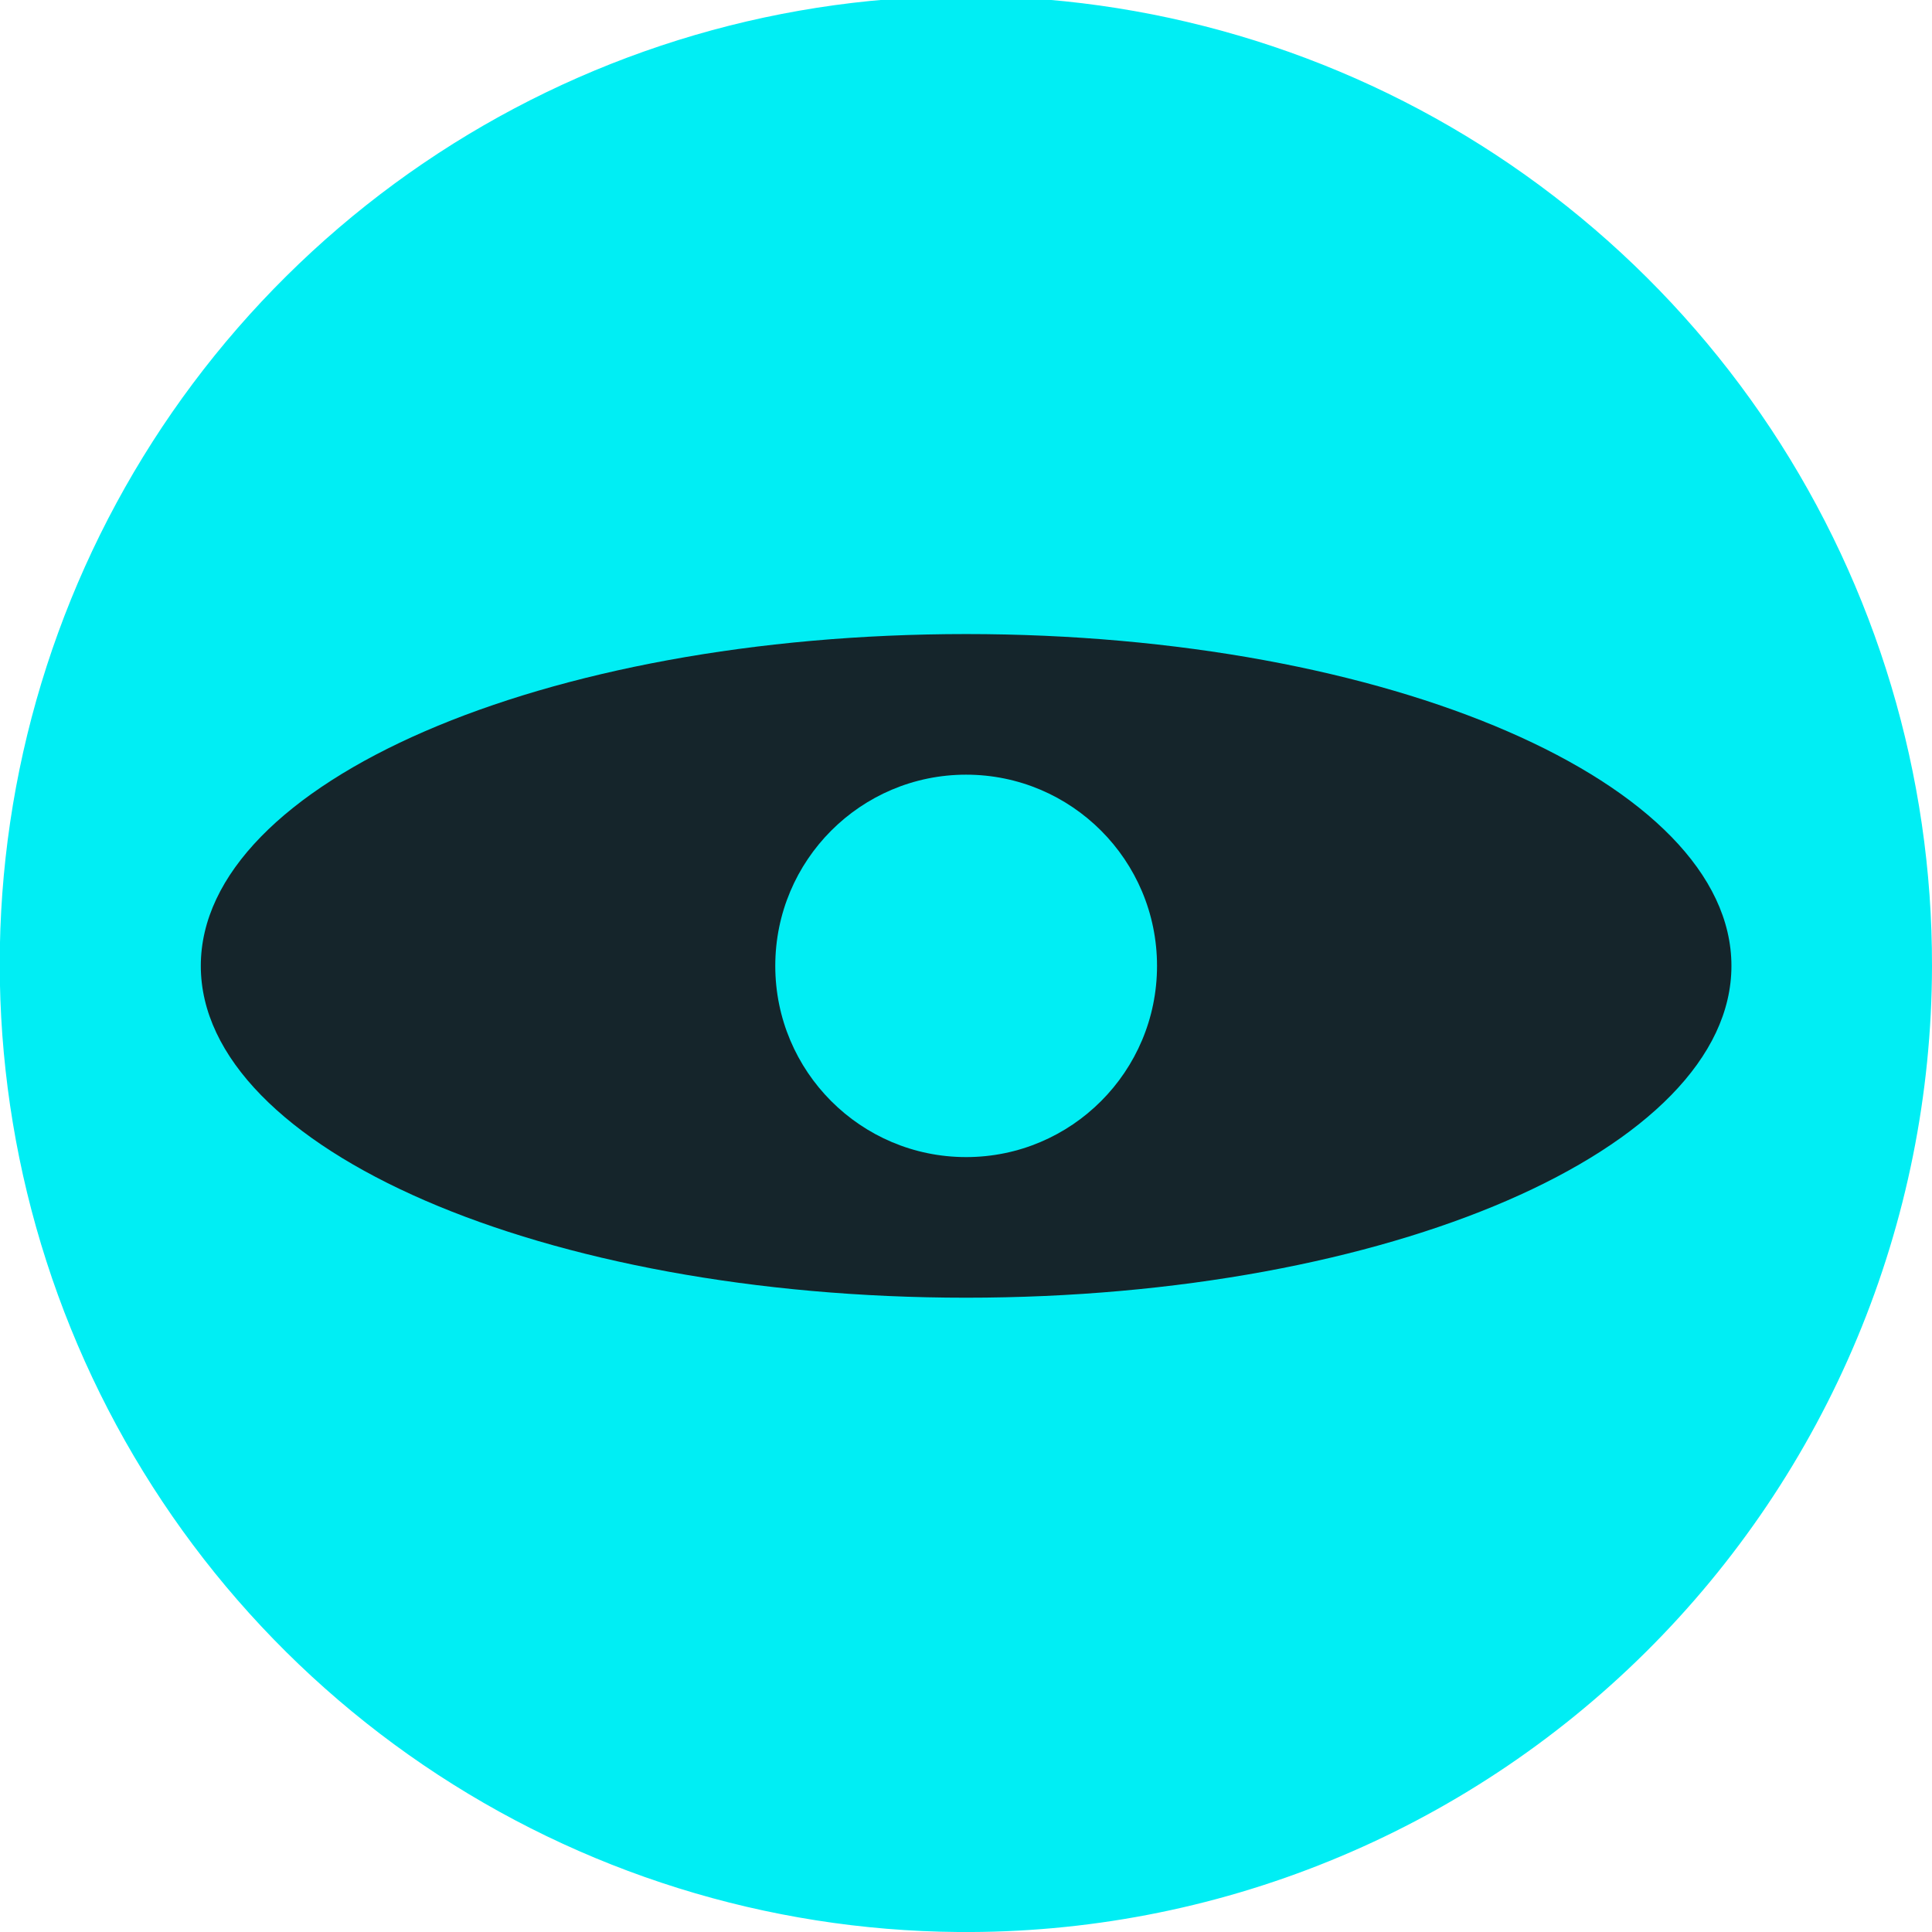 <svg width="32" height="32" viewBox="0 0 32 32" fill="none" xmlns="http://www.w3.org/2000/svg">
<g clip-path="url(#clip0_1401_142)">
<path d="M32 16.006C32.007 12.84 31.078 9.742 29.331 7.103C27.582 4.465 25.094 2.404 22.178 1.181C19.262 -0.042 16.05 -0.373 12.947 0.231C9.844 0.835 6.989 2.346 4.743 4.573C2.496 6.8 0.958 9.645 0.322 12.747C-0.313 15.849 -0.017 19.07 1.173 22.004C2.363 24.938 4.394 27.453 7.009 29.232C9.624 31.011 12.706 31.974 15.867 32C17.976 32.018 20.069 31.619 22.023 30.823C23.978 30.028 25.756 28.854 27.256 27.367C28.756 25.88 29.947 24.111 30.761 22.162C31.575 20.212 31.996 18.12 32 16.006Z" fill="#00EEF4"/>
<path d="M16.002 21.494C23.003 21.494 28.678 19.033 28.678 15.998C28.678 12.962 23.003 10.502 16.002 10.502C9.002 10.502 3.326 12.962 3.326 15.998C3.326 19.033 9.002 21.494 16.002 21.494Z" fill="#15252B"/>
<path d="M16.002 19.165C17.748 19.165 19.164 17.747 19.164 15.998C19.164 14.249 17.748 12.831 16.002 12.831C14.256 12.831 12.841 14.249 12.841 15.998C12.841 17.747 14.256 19.165 16.002 19.165Z" fill="#00EEF4"/>
</g>
<defs>
<clipPath id="clip0_1401_142">
<rect width="32" height="32" fill="white"/>
</clipPath>
</defs>
</svg>
